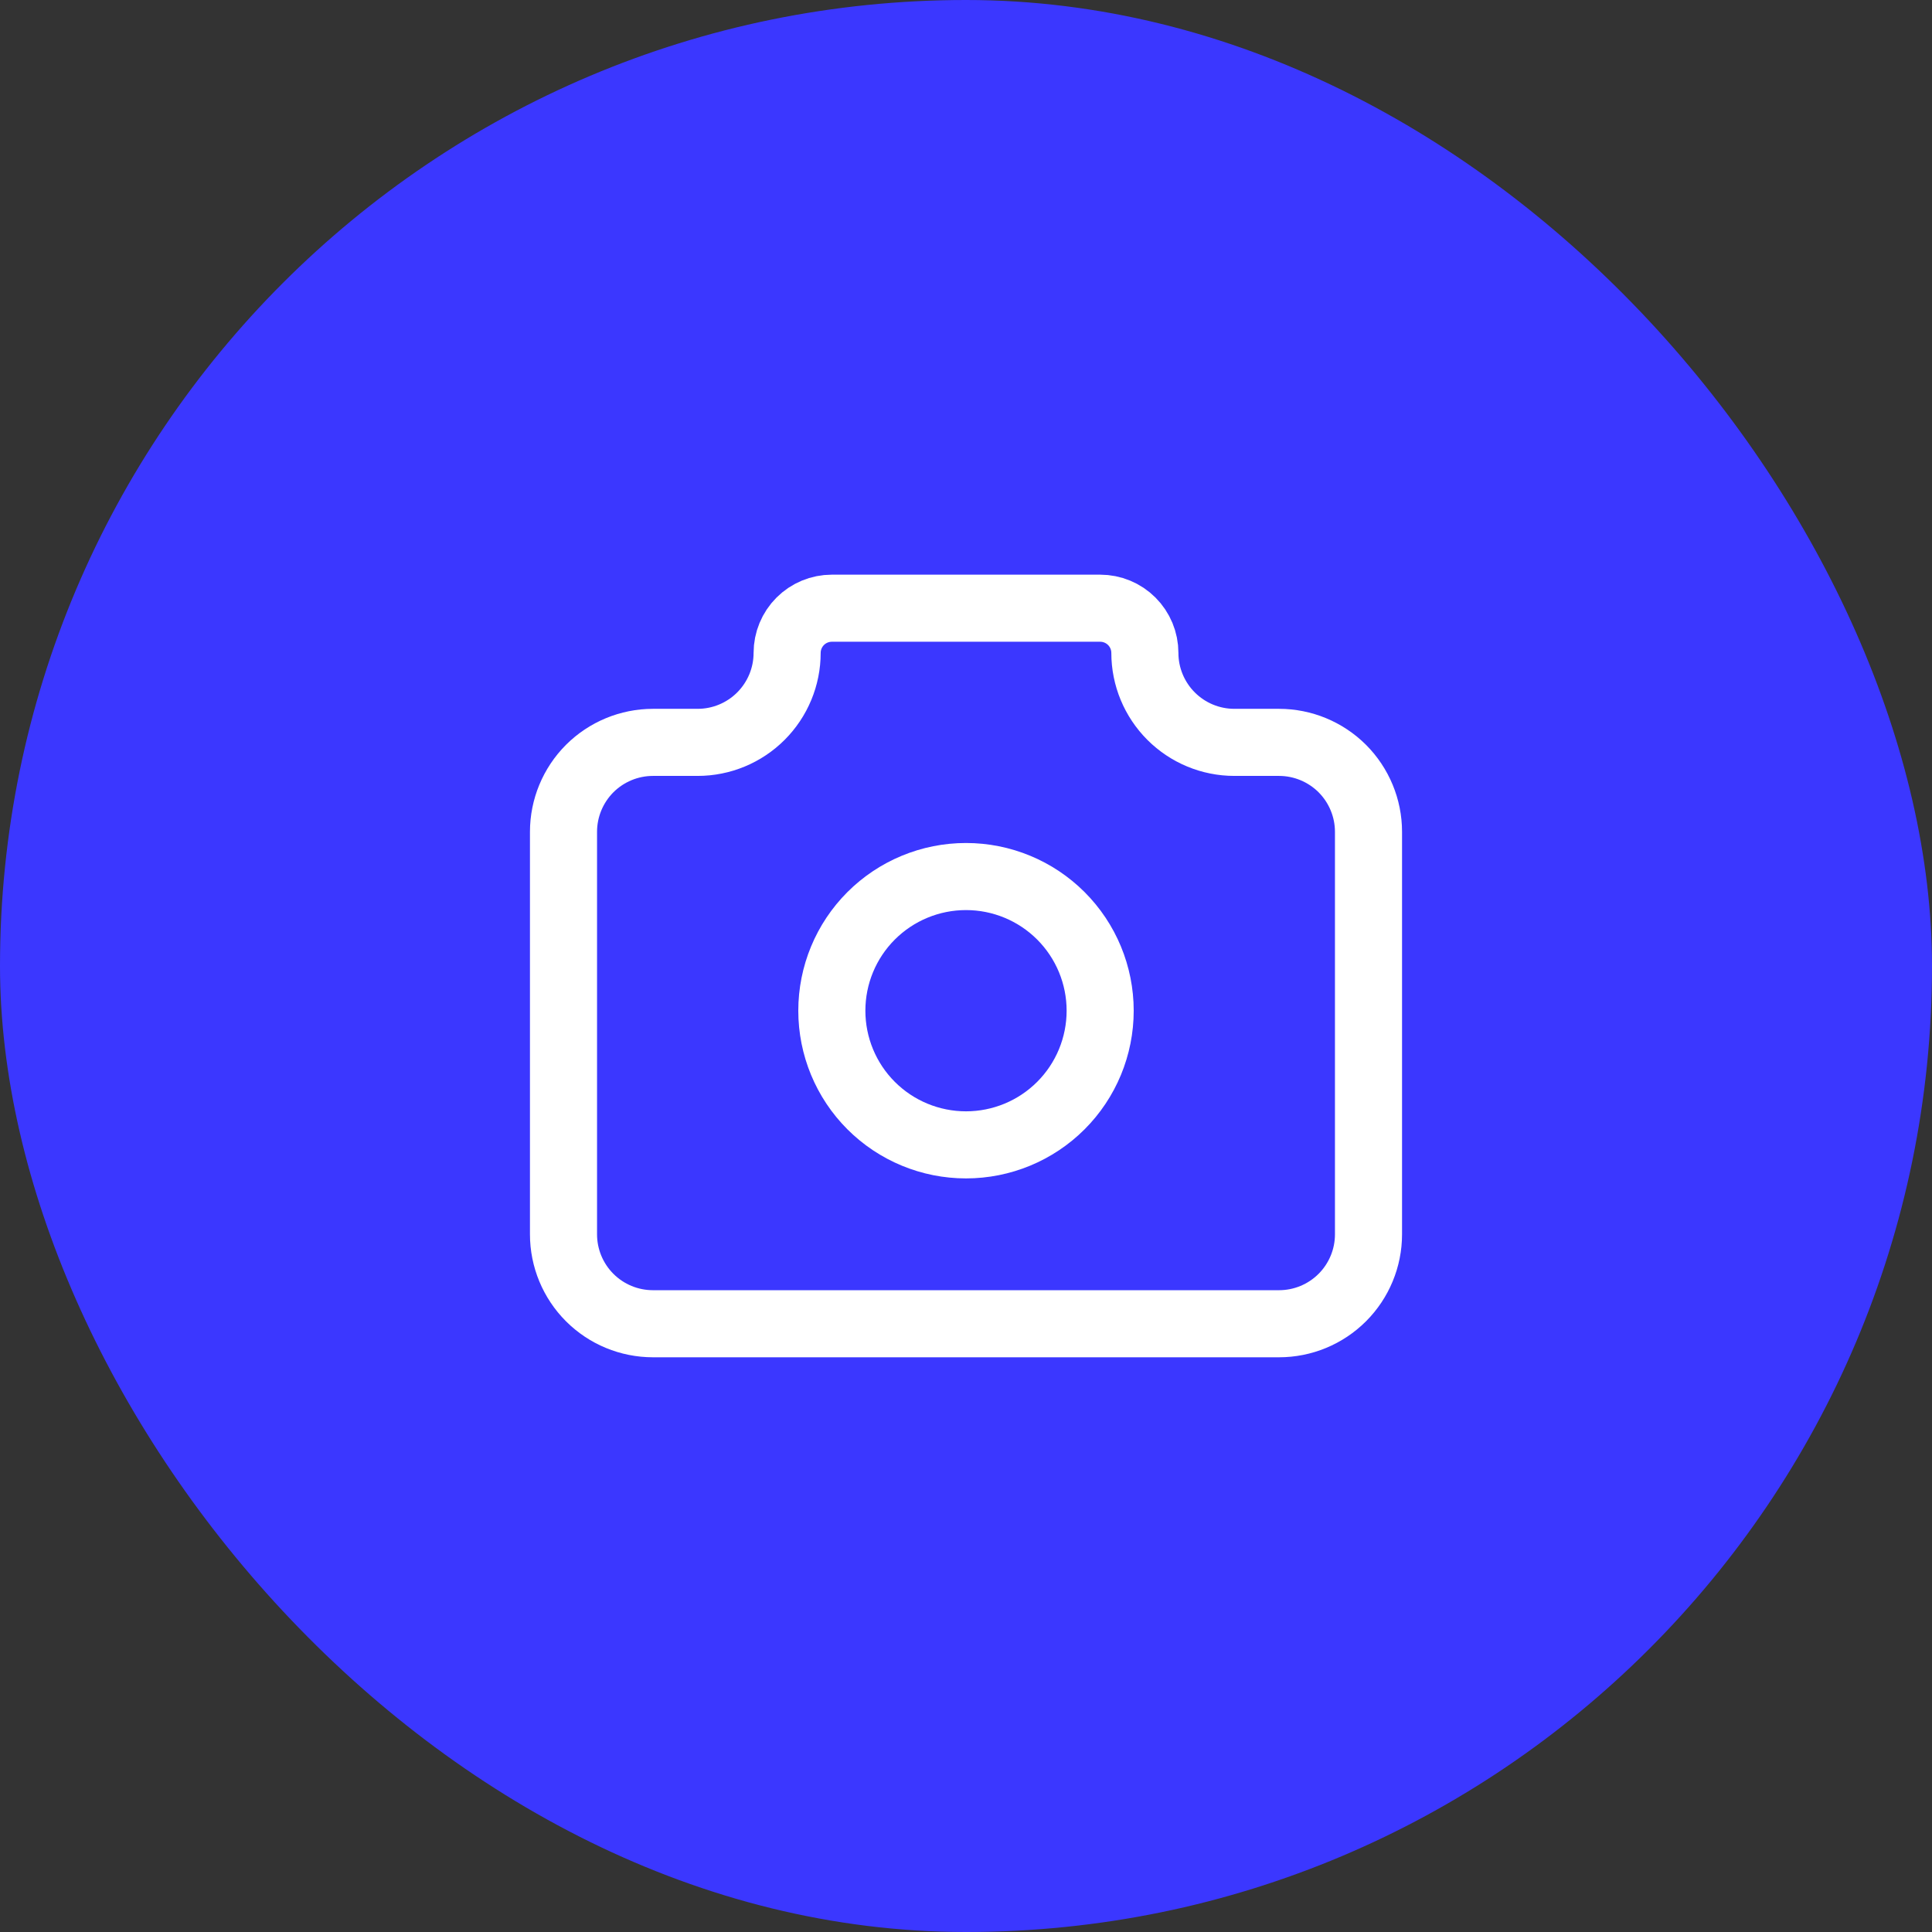 <svg width="36" height="36" viewBox="0 0 36 36" fill="none" xmlns="http://www.w3.org/2000/svg">
<rect x="0" y="0" width="36" height="36" fill="#333333" stroke="none"/>
<rect width="36" height="36" rx="18" fill="#3B37FF"/>
<g clip-path="url(#clip0_1019_47494)">
<path d="M12.167 13.833H13C13.442 13.833 13.866 13.657 14.178 13.345C14.491 13.032 14.667 12.608 14.667 12.166C14.667 11.945 14.755 11.733 14.911 11.577C15.067 11.421 15.279 11.333 15.5 11.333H20.5C20.721 11.333 20.933 11.421 21.089 11.577C21.245 11.733 21.333 11.945 21.333 12.166C21.333 12.608 21.509 13.032 21.822 13.345C22.134 13.657 22.558 13.833 23 13.833H23.833C24.275 13.833 24.699 14.009 25.012 14.321C25.324 14.634 25.5 15.058 25.5 15.5V23C25.5 23.442 25.324 23.866 25.012 24.178C24.699 24.491 24.275 24.666 23.833 24.666H12.167C11.725 24.666 11.301 24.491 10.988 24.178C10.676 23.866 10.5 23.442 10.5 23V15.5C10.5 15.058 10.676 14.634 10.988 14.321C11.301 14.009 11.725 13.833 12.167 13.833Z" stroke="white" stroke-width="1.25" stroke-linecap="round" stroke-linejoin="round"/>
<path d="M15.5 18.833C15.5 19.496 15.763 20.132 16.232 20.601C16.701 21.07 17.337 21.333 18 21.333C18.663 21.333 19.299 21.07 19.768 20.601C20.237 20.132 20.5 19.496 20.5 18.833C20.5 18.17 20.237 17.534 19.768 17.065C19.299 16.596 18.663 16.333 18 16.333C17.337 16.333 16.701 16.596 16.232 17.065C15.763 17.534 15.5 18.17 15.5 18.833Z" stroke="white" stroke-width="1.25" stroke-linecap="round" stroke-linejoin="round"/>
</g>
<defs>
<clipPath id="clip0_1019_47494">
<rect width="20" height="20" fill="white" transform="translate(8 8)"/>
</clipPath>
</defs>
</svg>

